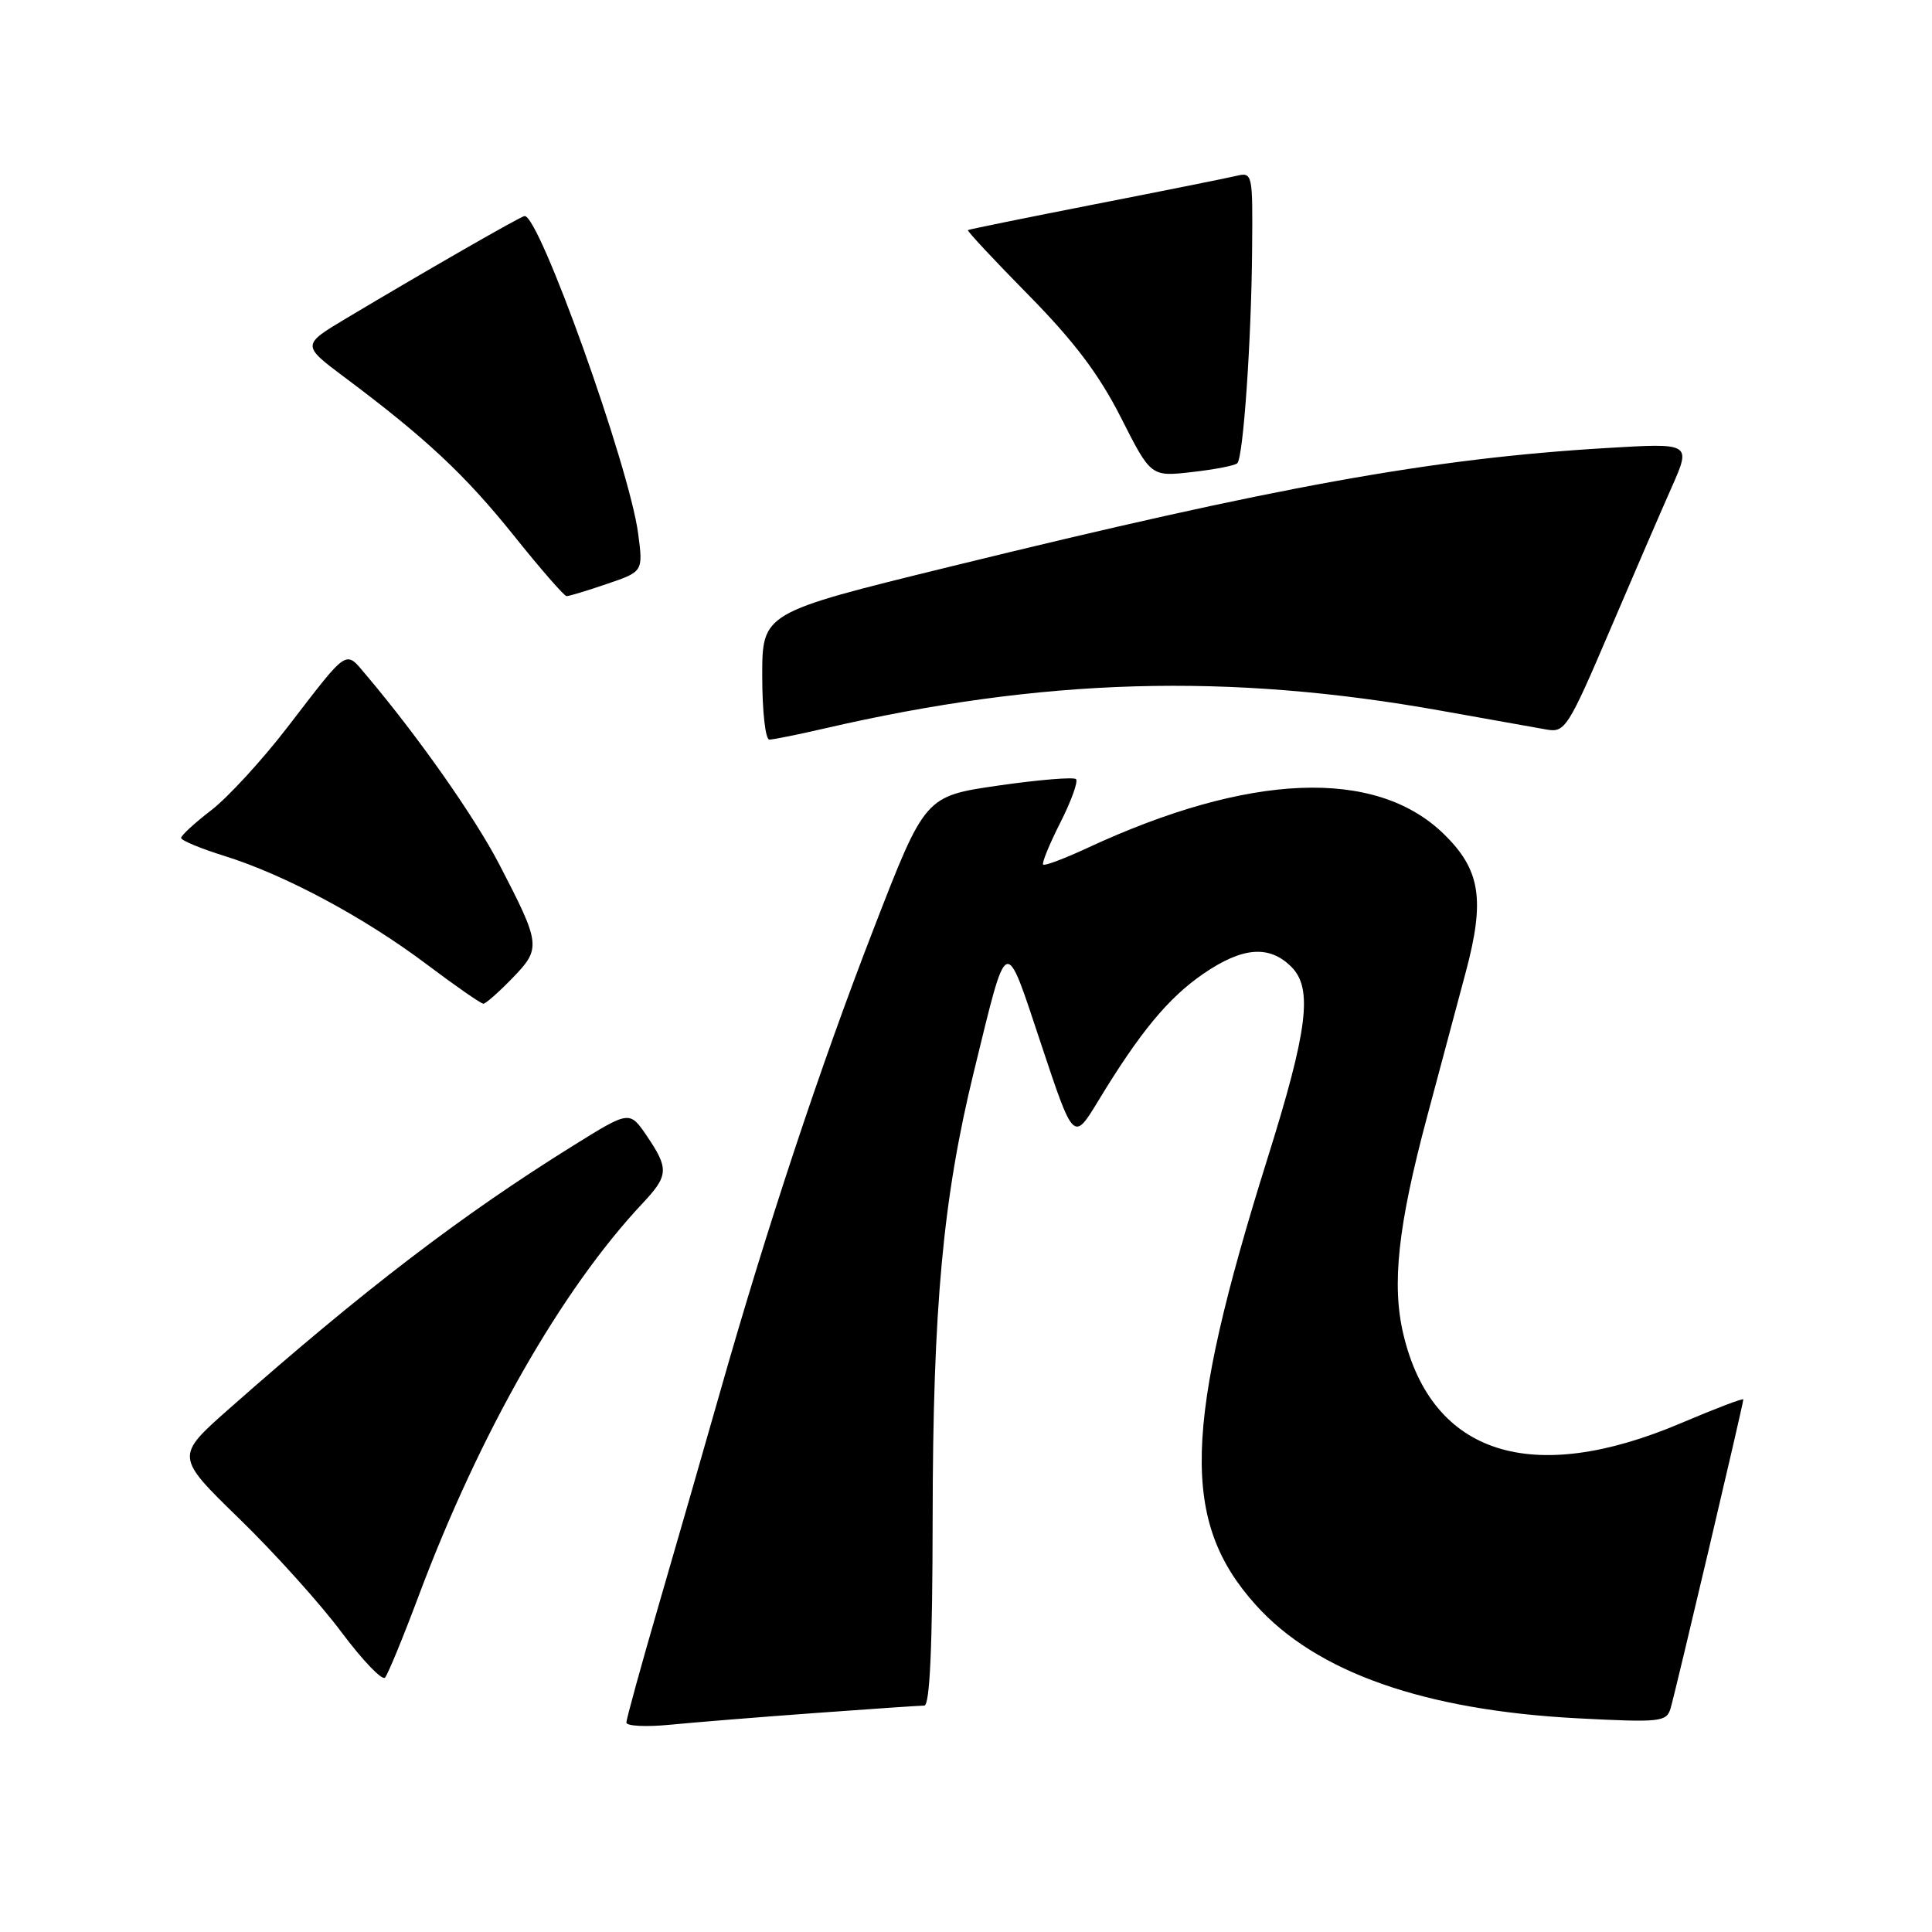 <?xml version="1.0" encoding="UTF-8" standalone="no"?>
<!DOCTYPE svg PUBLIC "-//W3C//DTD SVG 1.1//EN" "http://www.w3.org/Graphics/SVG/1.1/DTD/svg11.dtd" >
<svg xmlns="http://www.w3.org/2000/svg" xmlns:xlink="http://www.w3.org/1999/xlink" version="1.1" viewBox="0 0 256 256">
 <g >
 <path fill="currentColor"
d=" M 107.95 226.99 C 115.35 226.45 121.88 226.00 122.47 226.00 C 123.21 226.00 123.56 218.20 123.58 201.25 C 123.61 173.23 124.95 158.75 129.03 142.06 C 133.58 123.50 133.07 123.71 137.98 138.43 C 142.25 151.26 142.25 151.26 145.52 145.88 C 151.03 136.79 154.79 132.24 159.42 129.05 C 164.63 125.47 168.18 125.18 171.12 128.12 C 173.98 130.98 173.29 136.48 167.95 153.50 C 156.77 189.17 156.44 201.60 166.40 212.67 C 174.43 221.60 188.73 226.63 209.14 227.69 C 219.98 228.25 220.81 228.16 221.35 226.40 C 221.97 224.36 231.00 186.02 231.00 185.43 C 231.00 185.23 227.29 186.64 222.75 188.57 C 202.98 196.97 189.78 192.77 185.97 176.87 C 184.38 170.25 185.23 162.43 189.09 148.00 C 190.78 141.68 193.09 133.06 194.21 128.85 C 196.80 119.18 196.17 115.23 191.28 110.48 C 182.26 101.72 165.49 102.40 144.04 112.38 C 141.04 113.77 138.42 114.76 138.22 114.56 C 138.03 114.36 139.05 111.86 140.50 109.00 C 141.95 106.14 142.88 103.55 142.58 103.24 C 142.27 102.94 137.64 103.32 132.29 104.09 C 122.57 105.50 122.57 105.50 115.79 123.00 C 108.65 141.41 101.57 162.78 95.40 184.50 C 93.37 191.65 89.74 204.23 87.35 212.45 C 84.96 220.67 83.00 227.78 83.00 228.25 C 83.00 228.71 85.59 228.85 88.75 228.54 C 91.91 228.23 100.55 227.53 107.95 226.99 Z  M 55.46 211.50 C 63.54 189.93 74.42 170.86 85.14 159.45 C 88.60 155.77 88.65 154.86 85.71 150.52 C 83.42 147.15 83.42 147.15 75.91 151.83 C 61.14 161.02 48.15 170.96 30.36 186.67 C 23.22 192.98 23.22 192.98 31.71 201.24 C 36.38 205.78 42.48 212.55 45.26 216.29 C 48.05 220.02 50.64 222.72 51.02 222.29 C 51.40 221.85 53.40 217.00 55.46 211.50 Z  M 67.90 129.60 C 71.73 125.66 71.67 125.15 66.14 114.50 C 62.86 108.20 55.37 97.55 48.58 89.52 C 45.68 86.10 46.31 85.69 38.06 96.40 C 34.71 100.75 30.18 105.68 27.99 107.36 C 25.79 109.05 24.00 110.70 24.00 111.03 C 24.00 111.36 26.59 112.44 29.75 113.42 C 37.70 115.90 48.20 121.51 56.50 127.75 C 60.34 130.64 63.74 133.00 64.05 133.00 C 64.36 133.00 66.09 131.47 67.90 129.60 Z  M 109.19 96.54 C 138.19 89.83 162.73 89.12 190.99 94.18 C 197.32 95.31 203.62 96.43 205.00 96.68 C 207.35 97.09 207.84 96.33 213.19 83.81 C 216.32 76.49 220.05 67.84 221.49 64.60 C 224.11 58.69 224.11 58.69 212.81 59.37 C 189.69 60.75 169.18 64.46 125.75 75.12 C 101.00 81.19 101.00 81.19 101.00 89.59 C 101.00 94.22 101.42 98.00 101.94 98.00 C 102.45 98.00 105.72 97.34 109.19 96.54 Z  M 80.43 77.37 C 85.22 75.74 85.22 75.74 84.56 70.70 C 83.36 61.73 71.38 28.25 69.49 28.63 C 68.84 28.76 56.72 35.71 46.00 42.11 C 39.95 45.72 39.95 45.72 45.72 50.04 C 56.43 58.05 61.62 62.91 68.08 70.96 C 71.61 75.37 74.76 78.99 75.07 78.99 C 75.39 79.00 77.80 78.27 80.43 77.37 Z  M 163.95 61.38 C 164.74 60.59 165.81 45.22 165.91 33.14 C 166.00 22.89 165.98 22.79 163.75 23.32 C 162.51 23.61 154.07 25.31 145.00 27.08 C 135.93 28.86 128.39 30.39 128.25 30.49 C 128.11 30.59 131.72 34.46 136.28 39.09 C 142.33 45.24 145.63 49.61 148.53 55.33 C 152.50 63.17 152.50 63.17 157.95 62.55 C 160.95 62.21 163.65 61.69 163.95 61.38 Z "/>
</g>
</svg>